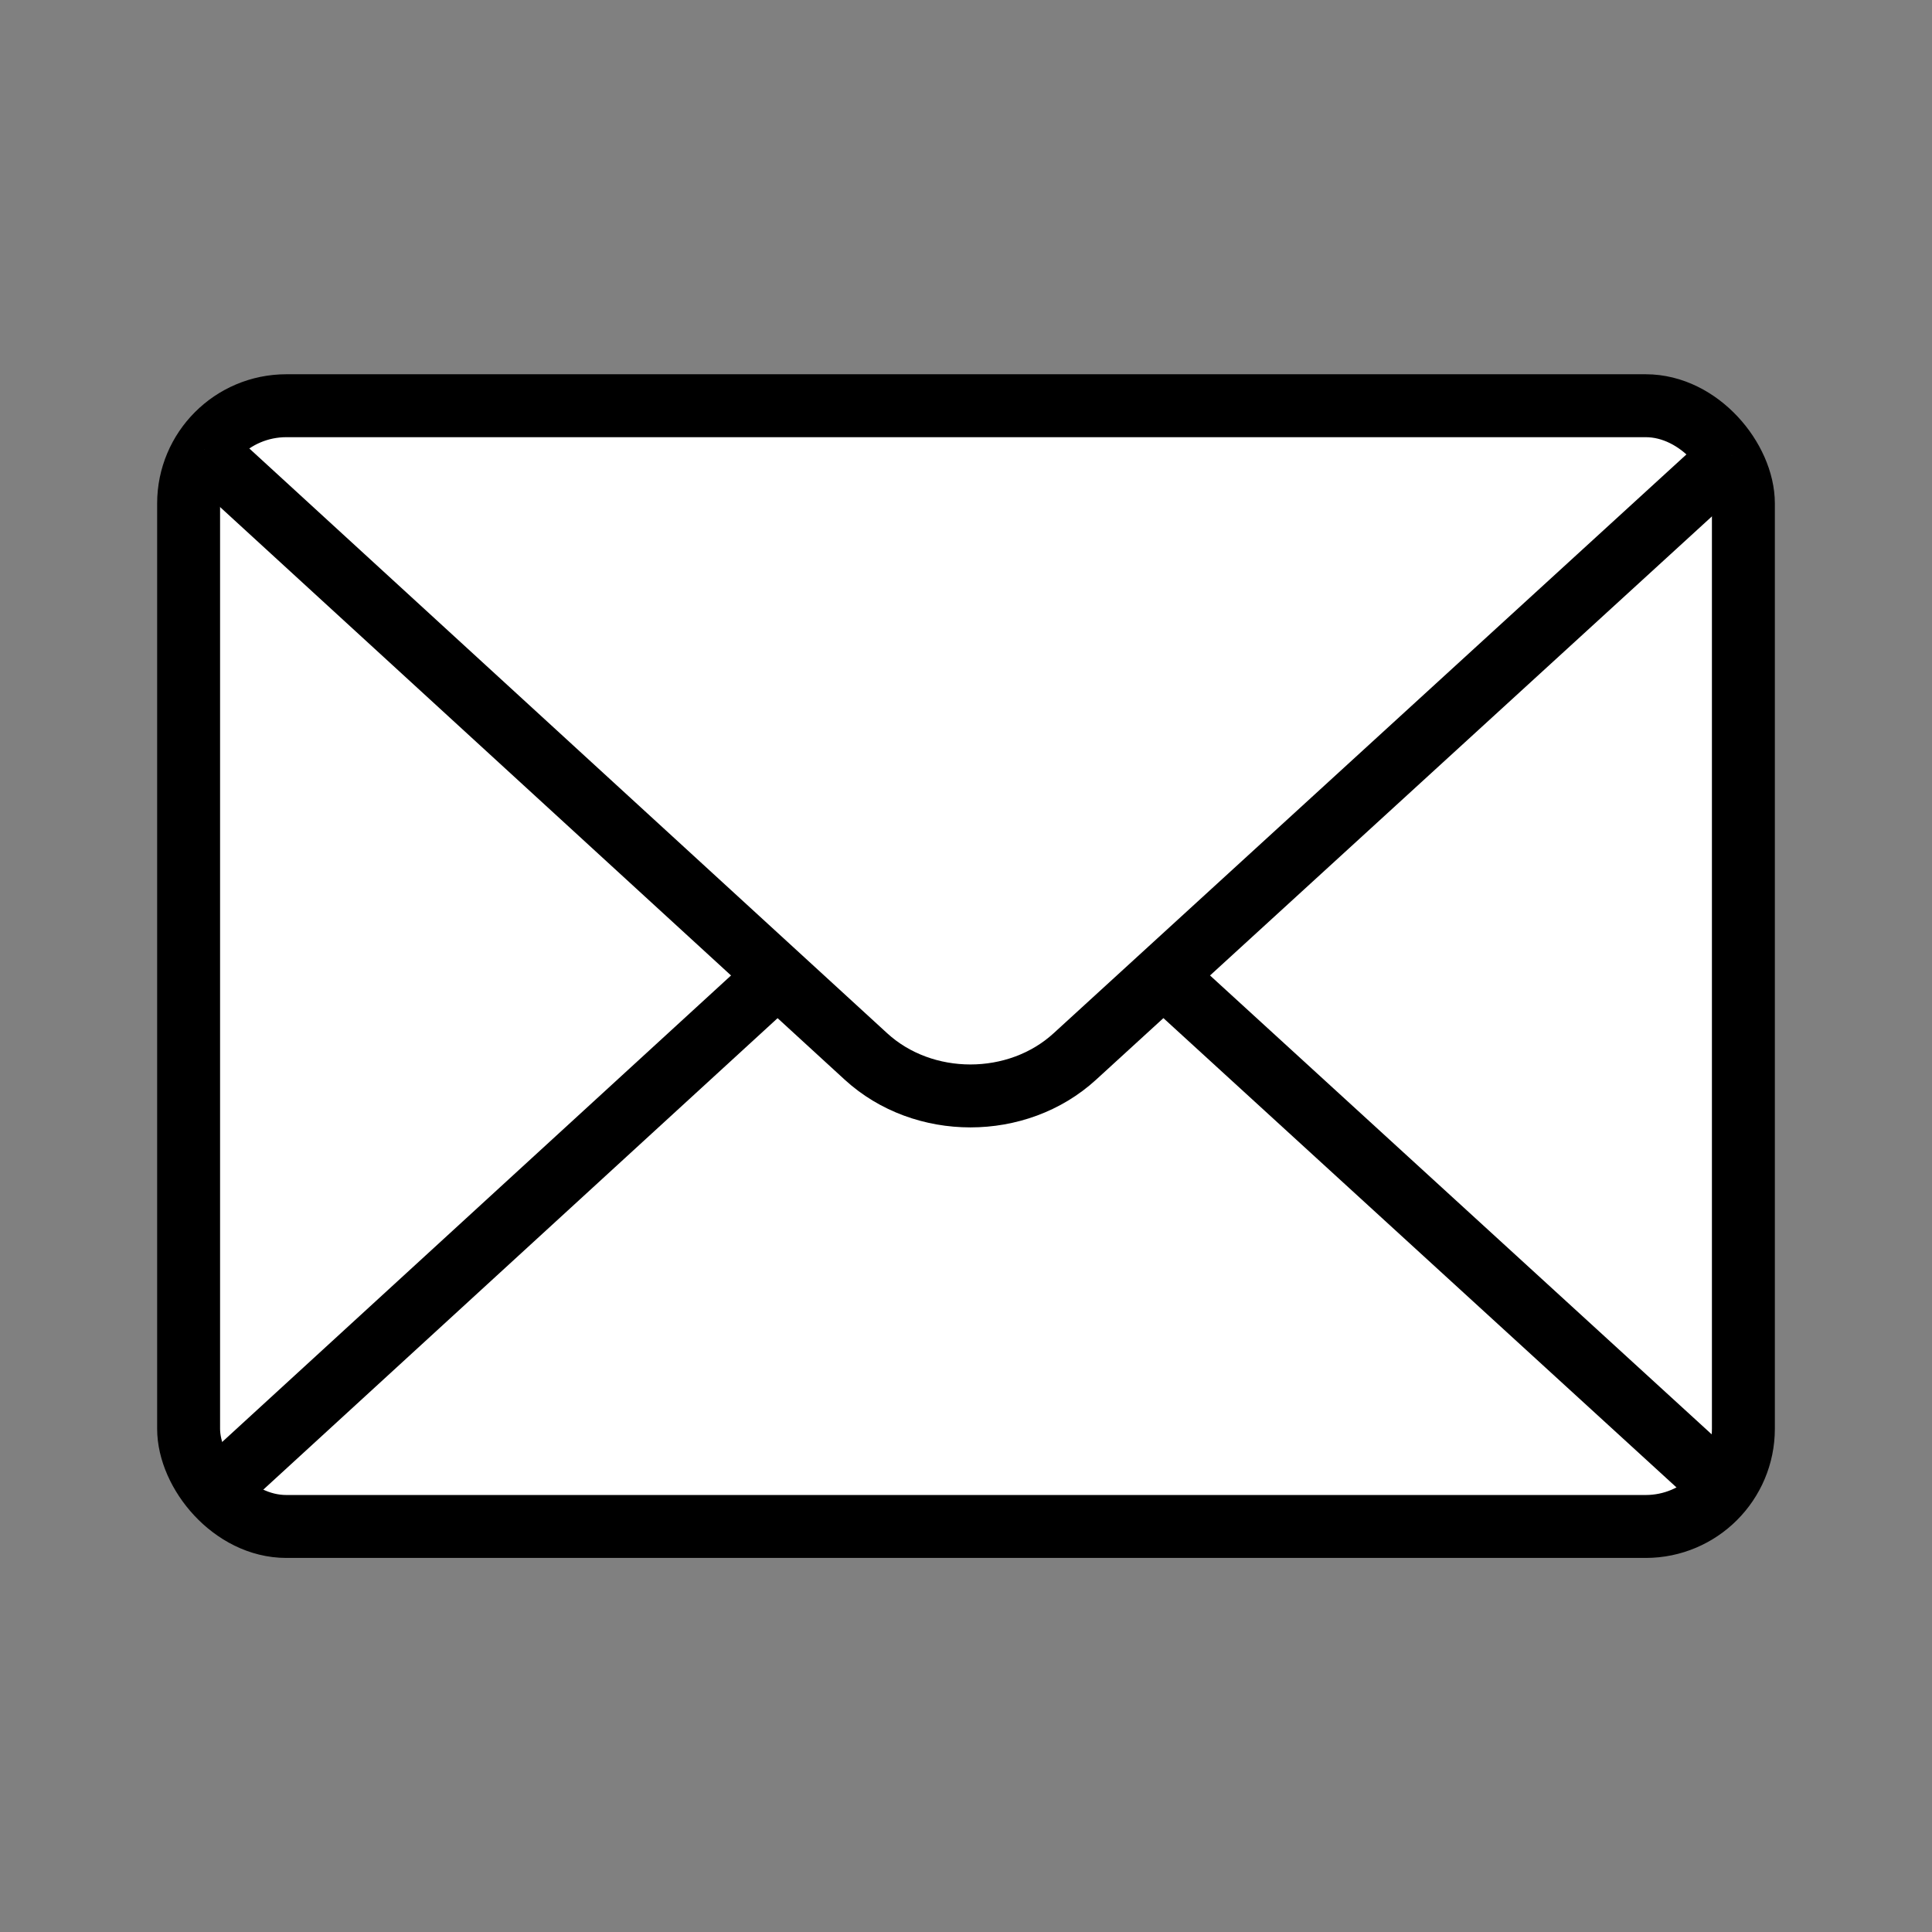<?xml version="1.0" encoding="UTF-8"?>
<svg id="folder" xmlns="http://www.w3.org/2000/svg" viewBox="0 0 101 101">
  <rect x="0" y="0" width="101" height="101" fill="#808080" stroke="none"/>
  <defs>
    <style>
      .cls-1 {
        fill: #fff;
      }

      .cls-1, .cls-2 {
        stroke: #000;
        stroke-miterlimit: 10;
        stroke-width: 3.29px;
      }

      .cls-2 {
        fill: none;
      }
    </style>
  </defs>
  <rect class="cls-1" x="9.86" y="21.21" width="81.28" height="58.59" rx="5.11" ry="5.11"/>
  <path class="cls-2" d="M10.67,78.48l34.6-31.72c3-2.75,7.92-2.75,10.92,0l34.35,31.42"/>
  <path class="cls-1" d="M10.67,23.51l34.6,31.72c3,2.75,7.92,2.75,10.92,0l34.35-31.42"/>
</svg>